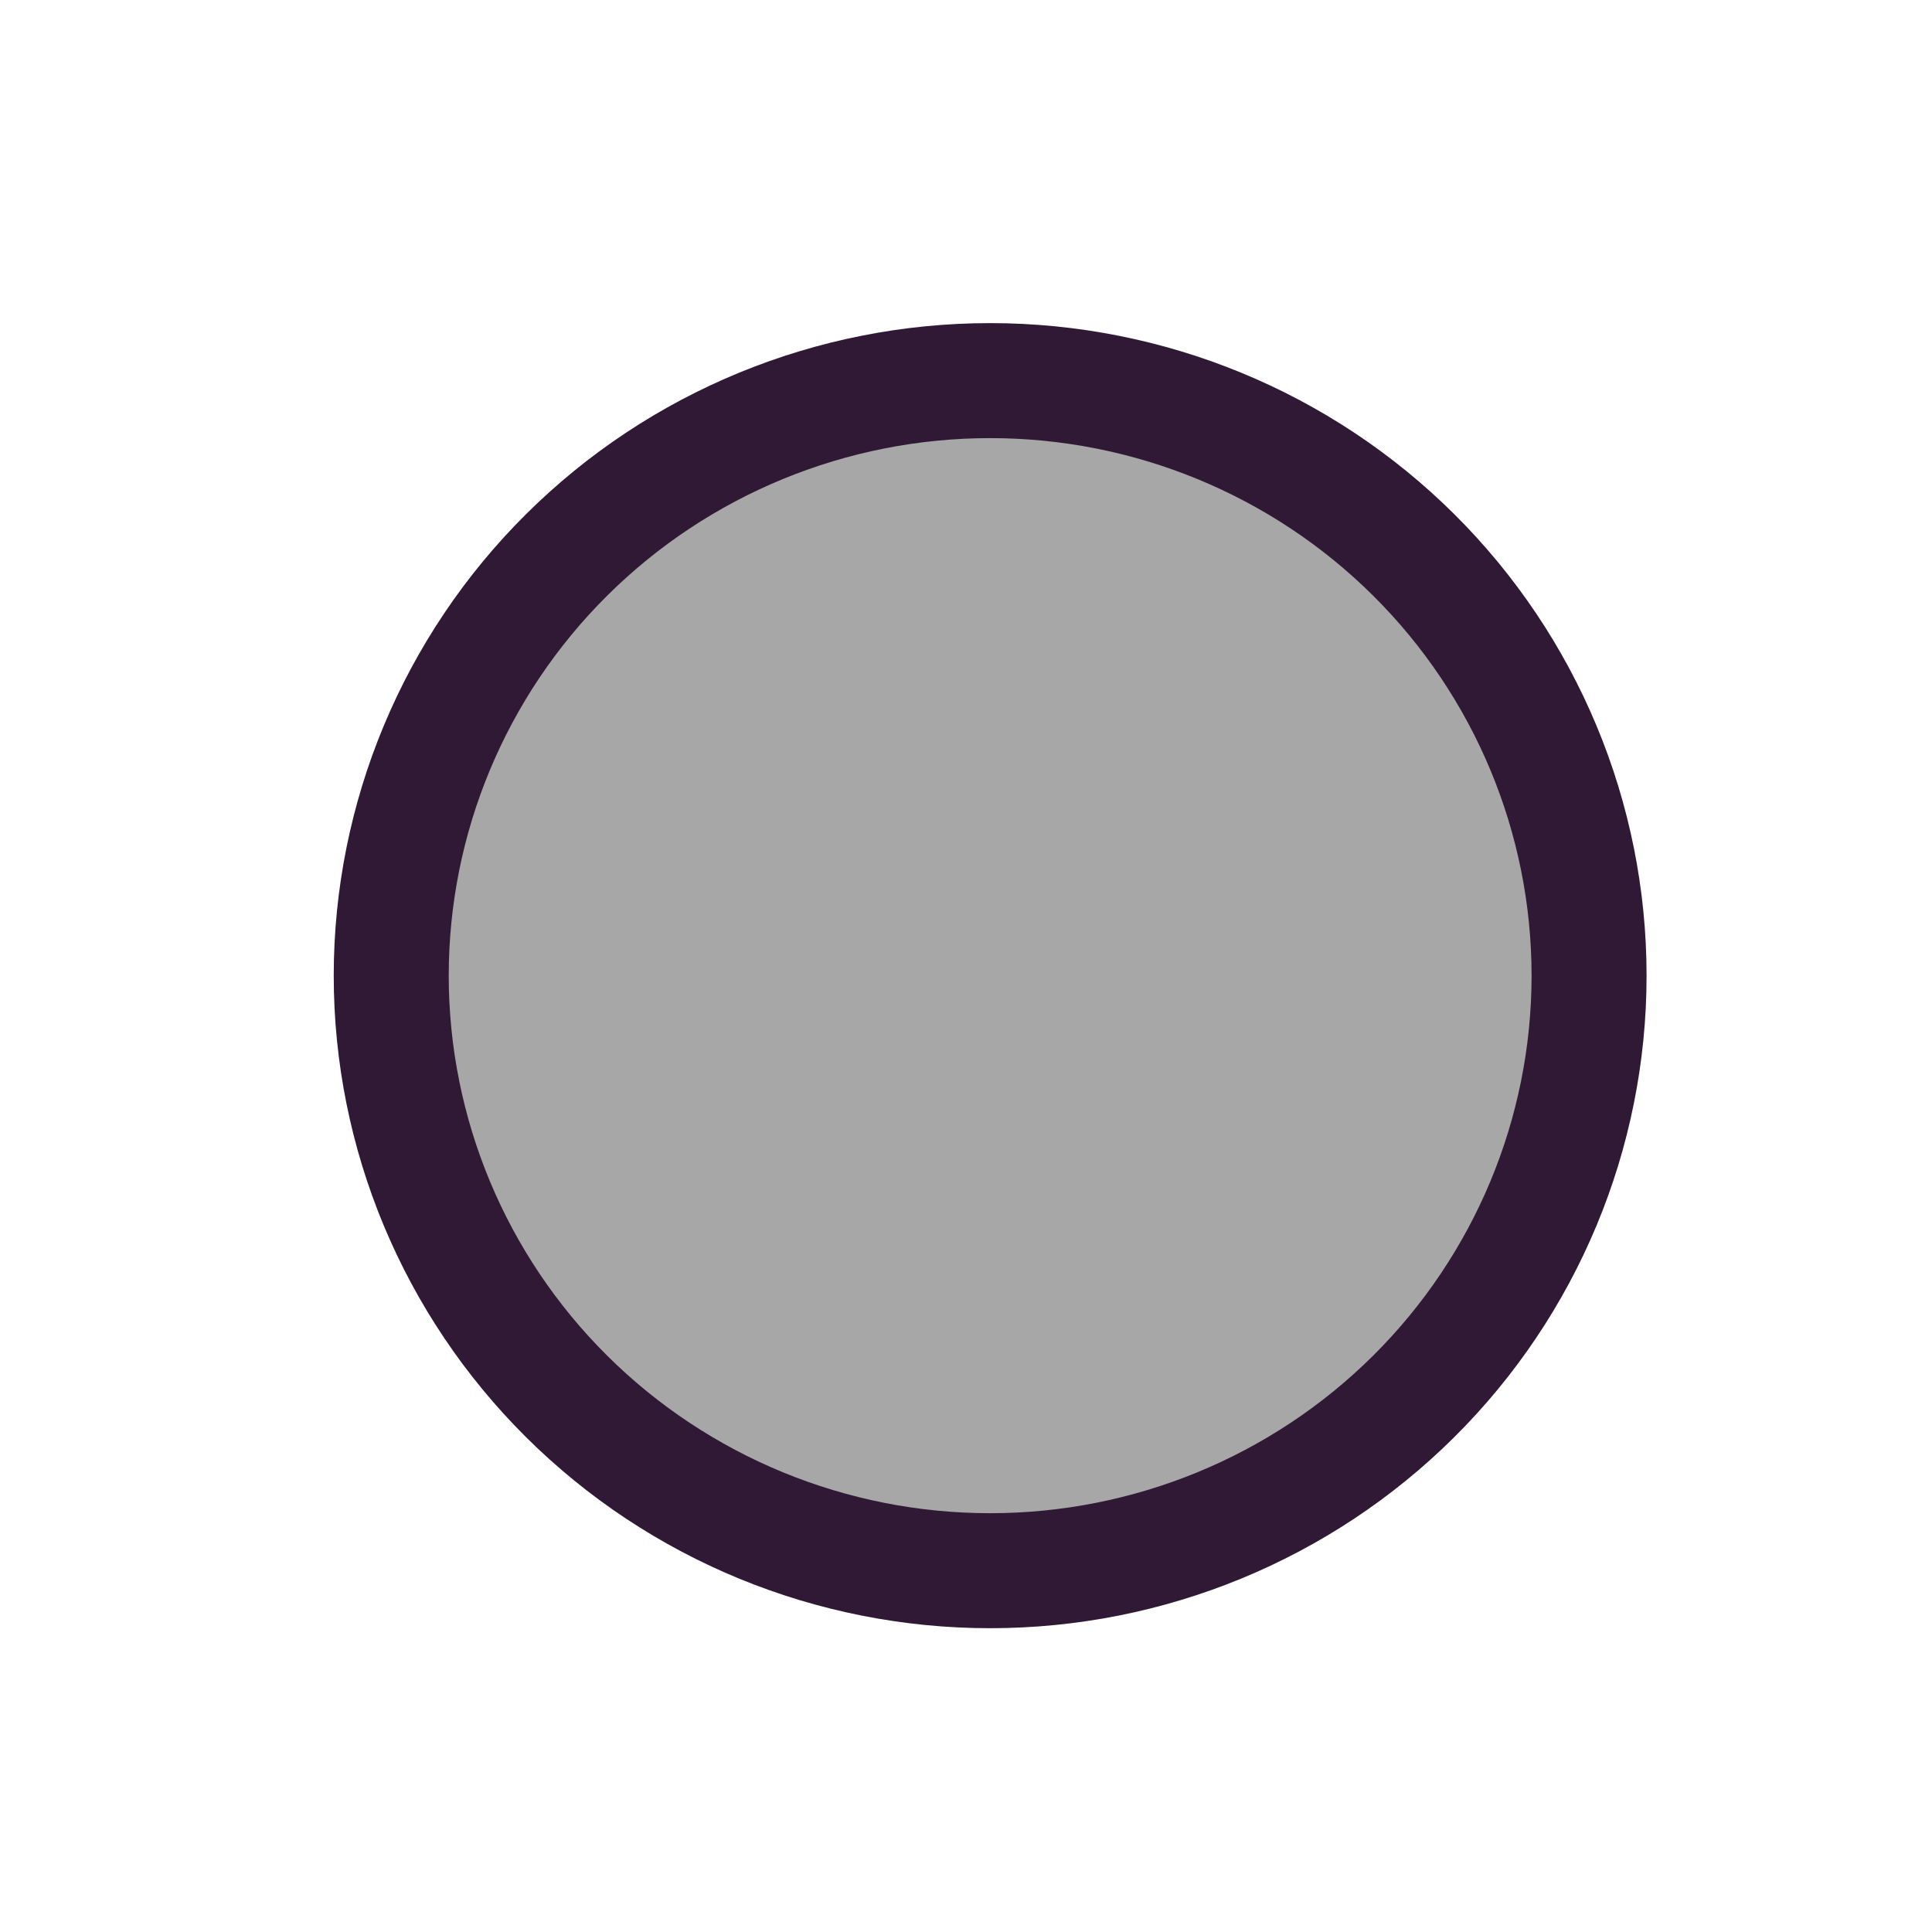 <?xml version="1.0" encoding="utf-8" standalone="no"?>
<!DOCTYPE svg PUBLIC "-//W3C//DTD SVG 1.1//EN"
  "http://www.w3.org/Graphics/SVG/1.1/DTD/svg11.dtd">
<svg xmlns:xlink="http://www.w3.org/1999/xlink" width="50.4pt" height="50.4pt" viewBox="0 0 50.4 50.4" xmlns="http://www.w3.org/2000/svg" version="1.1">
 <defs>
  <style type="text/css">*{stroke-linejoin: round; stroke-linecap: butt}</style>
 </defs>
 <g id="figure_1">
  <g id="patch_1">
   <path d="M 0 50.4 
L 50.4 50.4 
L 50.4 0 
L 0 0 
L 0 50.4 
z
" style="fill: none"/>
  </g>
  <g id="axes_1">
   <g id="patch_2">
    <path d="M 25.83 40.975 
C 29.974 40.975 33.948 39.34 36.878 36.429 
C 39.808 33.518 41.454 29.569 41.454 25.452 
C 41.454 21.335 39.808 17.386 36.878 14.475 
C 33.948 11.564 29.974 9.929 25.83 9.929 
C 21.686 9.929 17.712 11.564 14.782 14.475 
C 11.852 17.386 10.206 21.335 10.206 25.452 
C 10.206 29.569 11.852 33.518 14.782 36.429 
C 17.712 39.34 21.686 40.975 25.83 40.975 
z
" clip-path="url(#pe96e1bba09)" style="fill: #a7a7a7; stroke: #301934; stroke-width: 3; stroke-linejoin: miter"/>
   </g>
  </g>
 </g>
 <defs>
  <clipPath id="pe96e1bba09">
   <rect x="6.3" y="6.048" width="39.06" height="38.808"/>
  </clipPath>
 </defs>
</svg>
